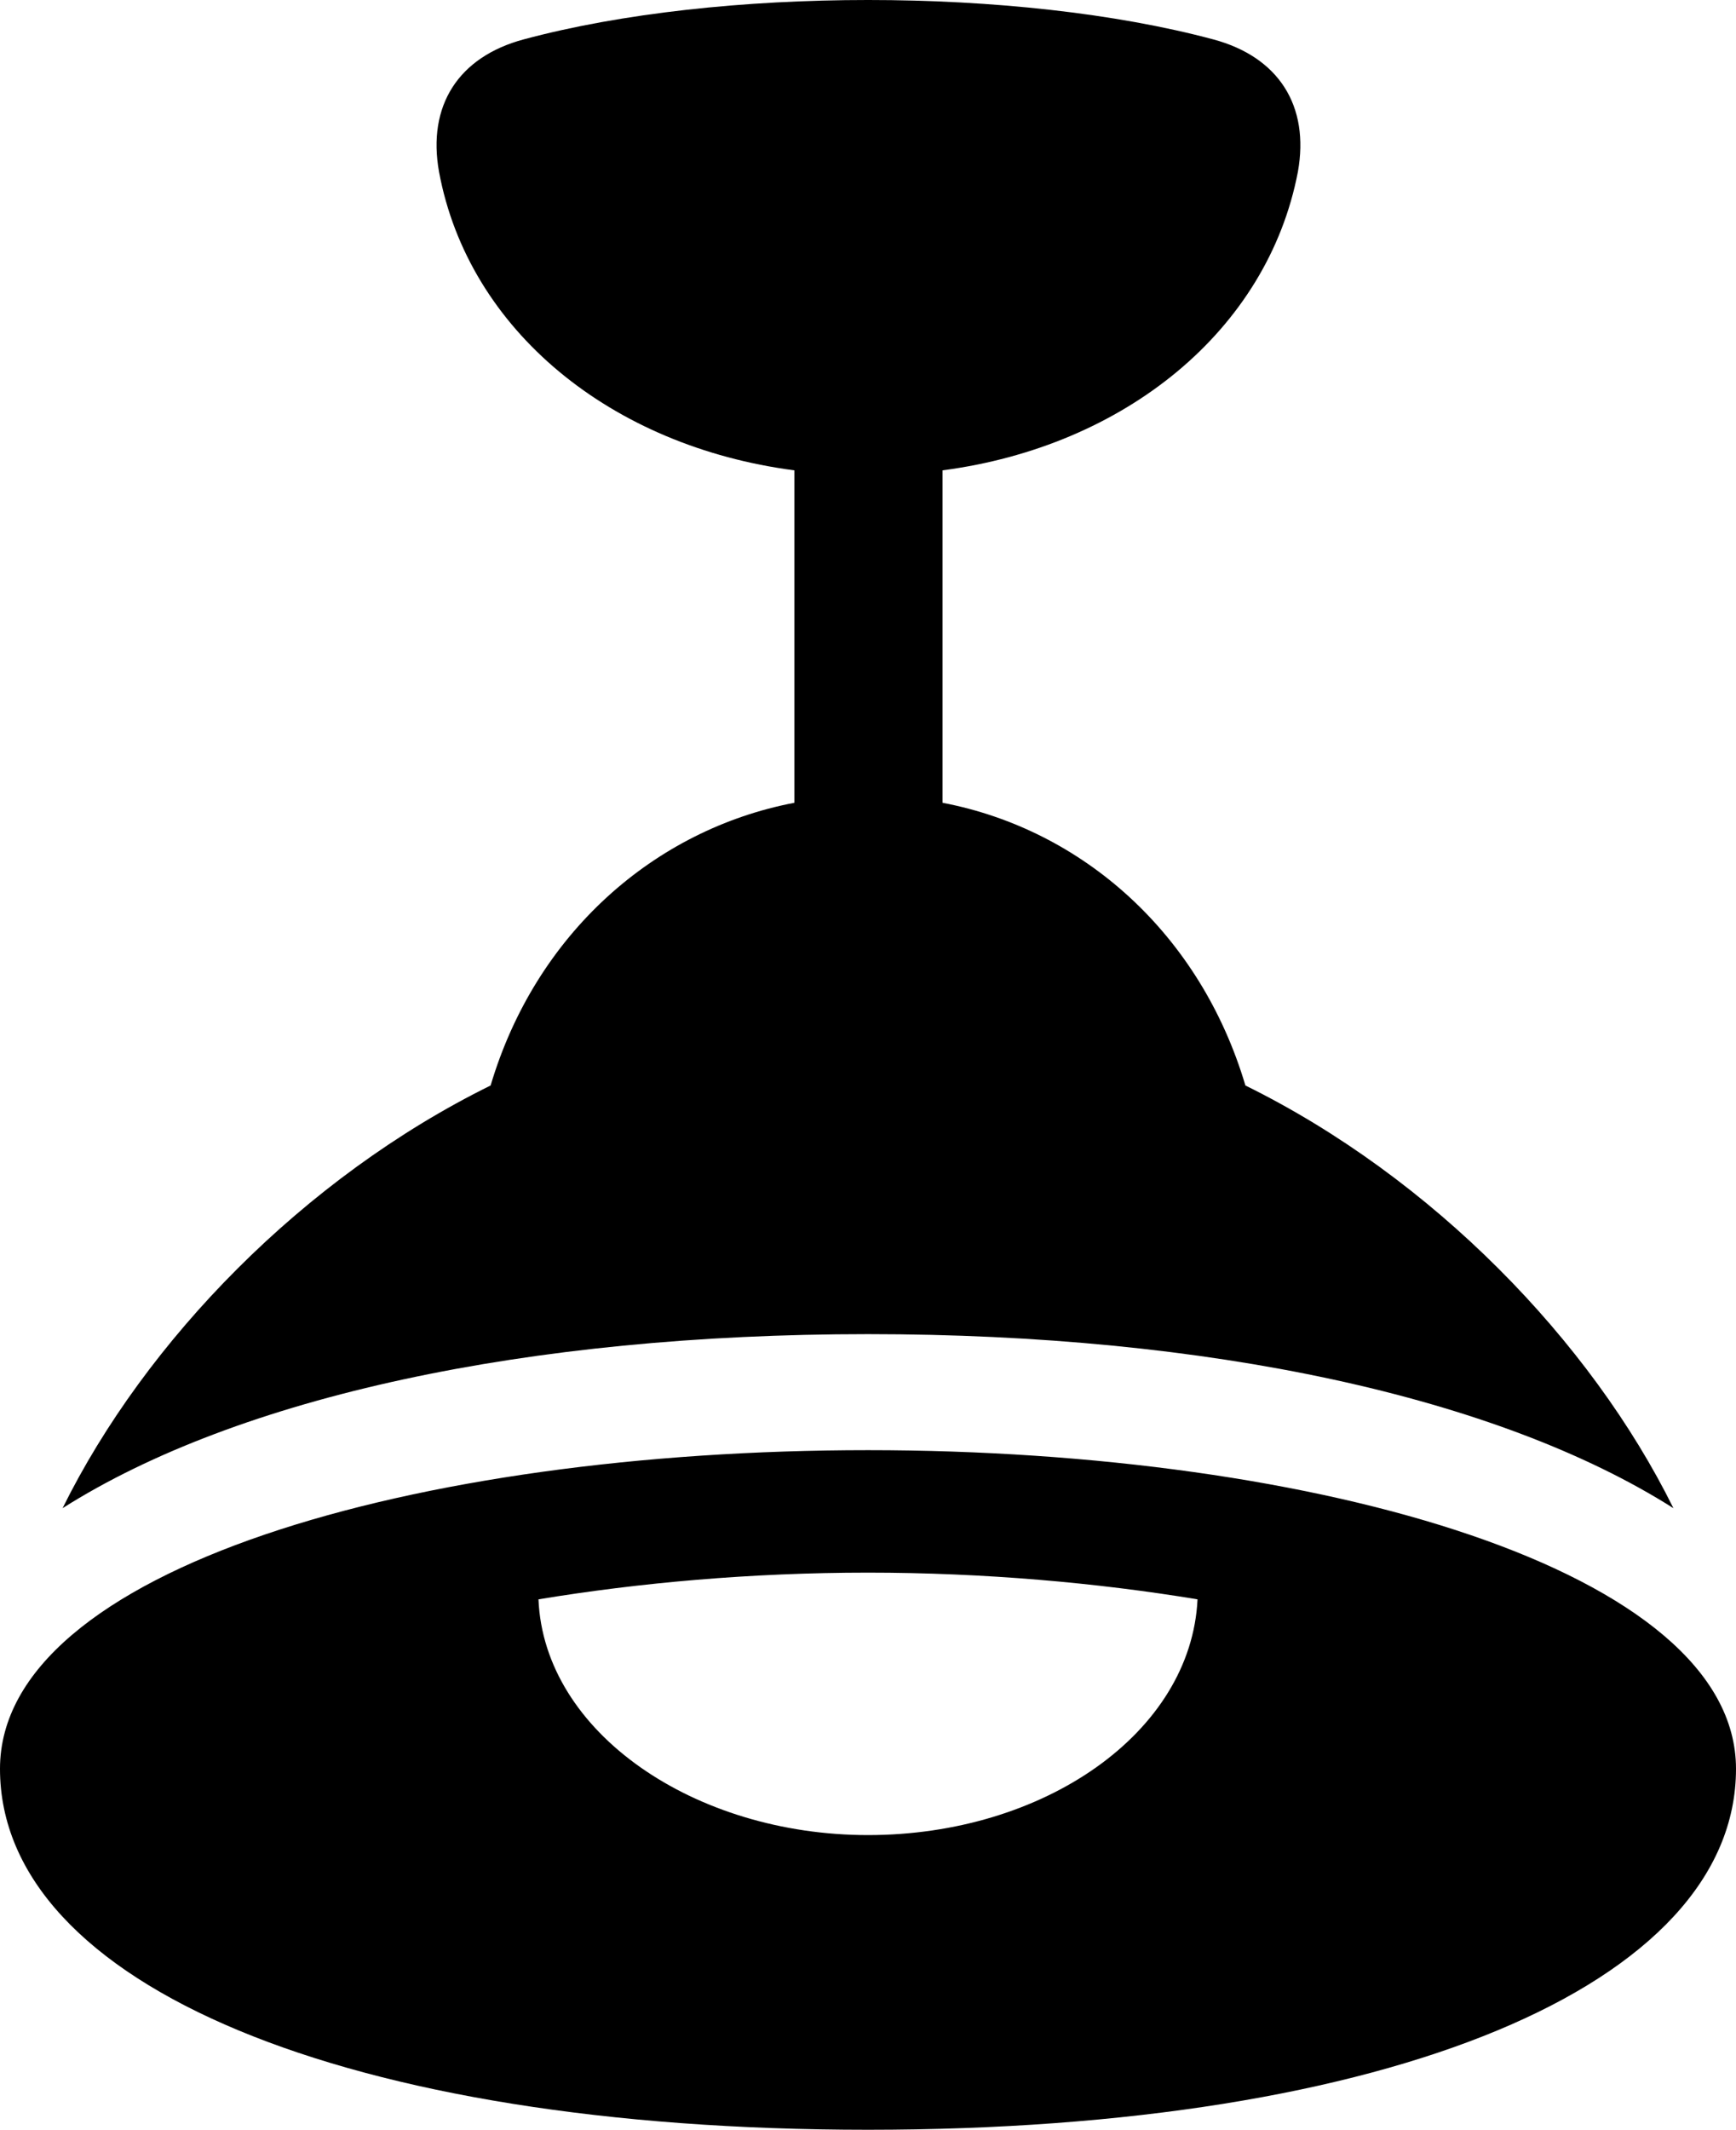<?xml version="1.0" encoding="UTF-8" standalone="no"?>
<svg xmlns="http://www.w3.org/2000/svg"
     width="920.898" height="1129.272"
     viewBox="0 0 920.898 1129.272"
     fill="currentColor">
  <path d="M460.448 707.399C641.118 707.399 794.438 740.599 887.698 799.679C843.748 710.819 759.768 624.389 660.648 575.559C636.718 494.999 574.218 439.819 499.998 425.659V249.389C596.678 236.699 672.368 175.169 688.478 91.189C694.828 56.029 678.218 30.149 643.558 20.879C539.548 -6.961 381.348 -6.961 277.828 20.879C243.168 30.149 226.558 56.029 232.908 91.189C248.538 175.169 324.218 236.699 421.388 249.389V425.659C347.168 439.819 284.178 494.999 260.258 575.559C161.128 624.389 77.148 710.819 33.198 799.679C126.468 740.599 279.788 707.399 460.448 707.399ZM460.448 1129.269C736.818 1129.269 920.898 1052.609 920.898 937.869C920.898 832.889 699.708 768.919 460.448 768.919C221.188 768.919 -0.002 831.909 -0.002 937.869C-0.002 1052.609 184.078 1129.269 460.448 1129.269ZM460.448 973.019C368.648 973.019 288.578 918.819 285.648 848.019C338.868 839.229 398.438 833.859 460.448 833.859C521.968 833.859 582.028 839.229 635.258 848.019C631.838 918.819 553.708 973.019 460.448 973.019Z"/>
</svg>